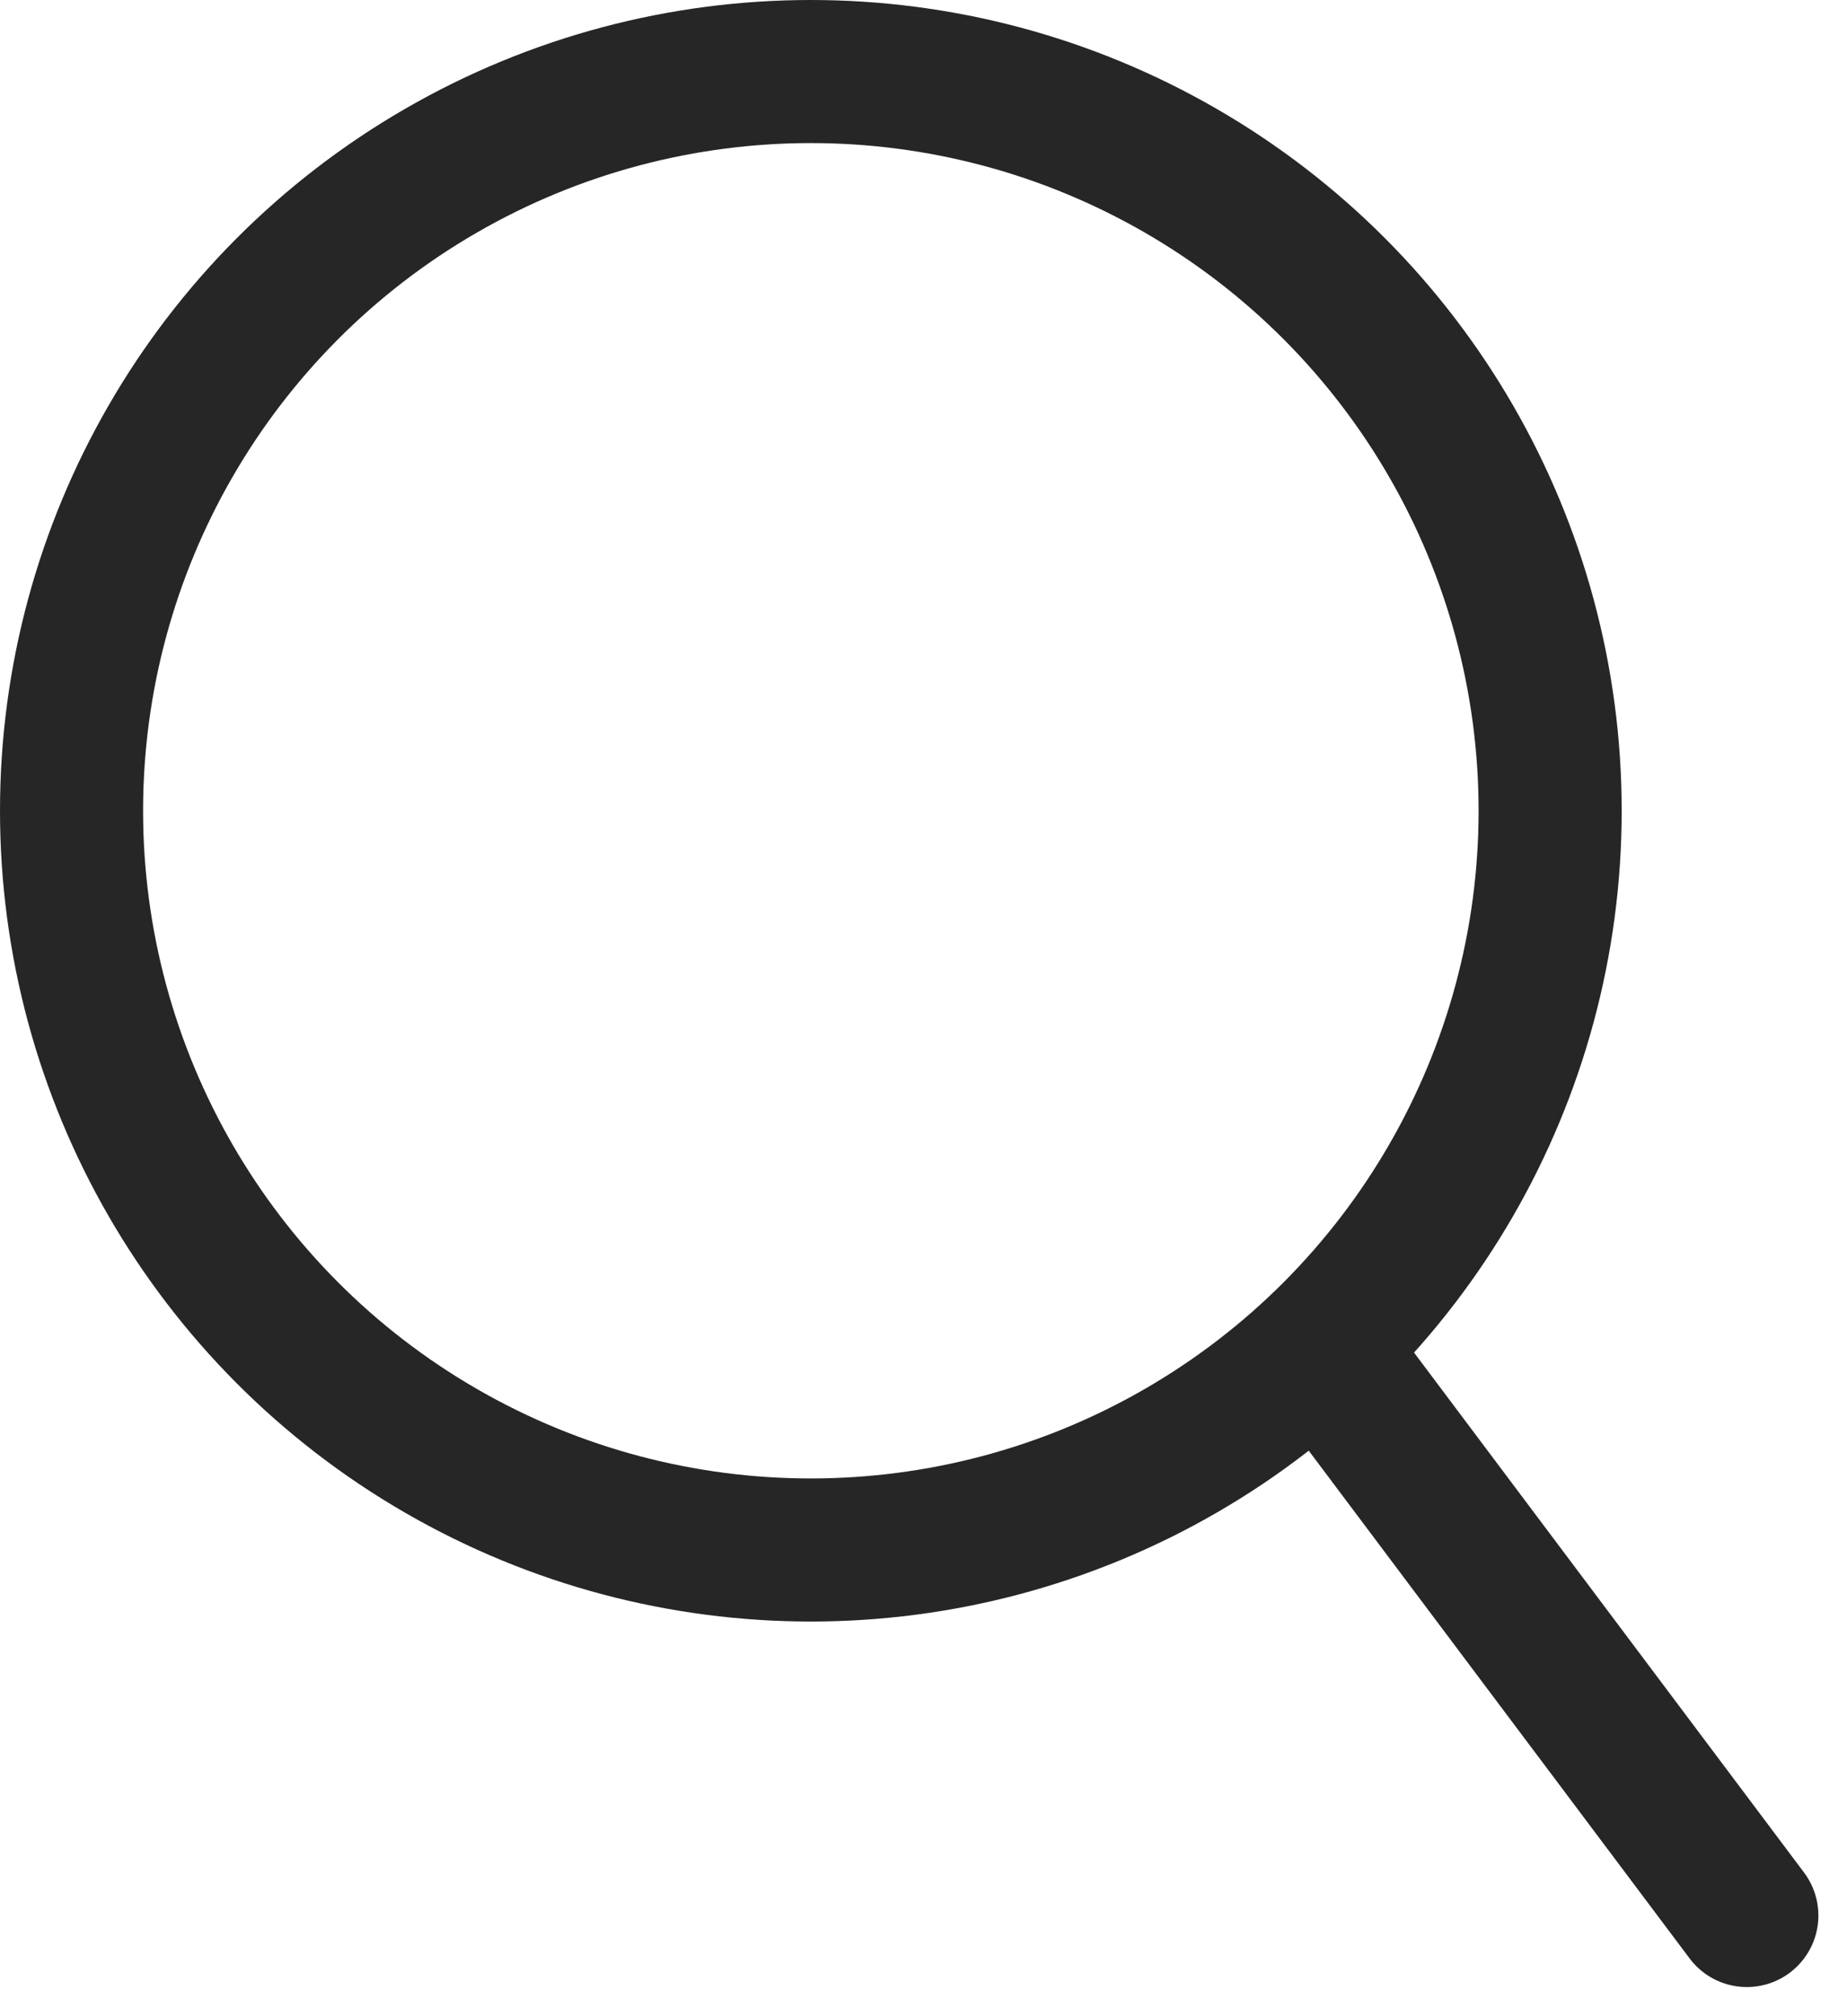 <svg id="Group_4" data-name="Group 4" xmlns="http://www.w3.org/2000/svg" width="19.362" height="21.132" viewBox="0 0 19.362 21.132">
  <g id="Ellipse_4" data-name="Ellipse 4" fill="none" stroke="#262626" stroke-linecap="round" stroke-linejoin="round" stroke-width="1.5">
    <circle cx="8.5" cy="8.5" r="8.5" stroke="none"/>
    <circle cx="8.5" cy="8.5" r="7.75" fill="none"/>
  </g>
  <line id="Line_5" data-name="Line 5" x2="4.155" y2="5.54" transform="translate(14.157 14.542)" fill="none" stroke="#262626" stroke-linecap="round" stroke-width="1.5"/>
</svg>
